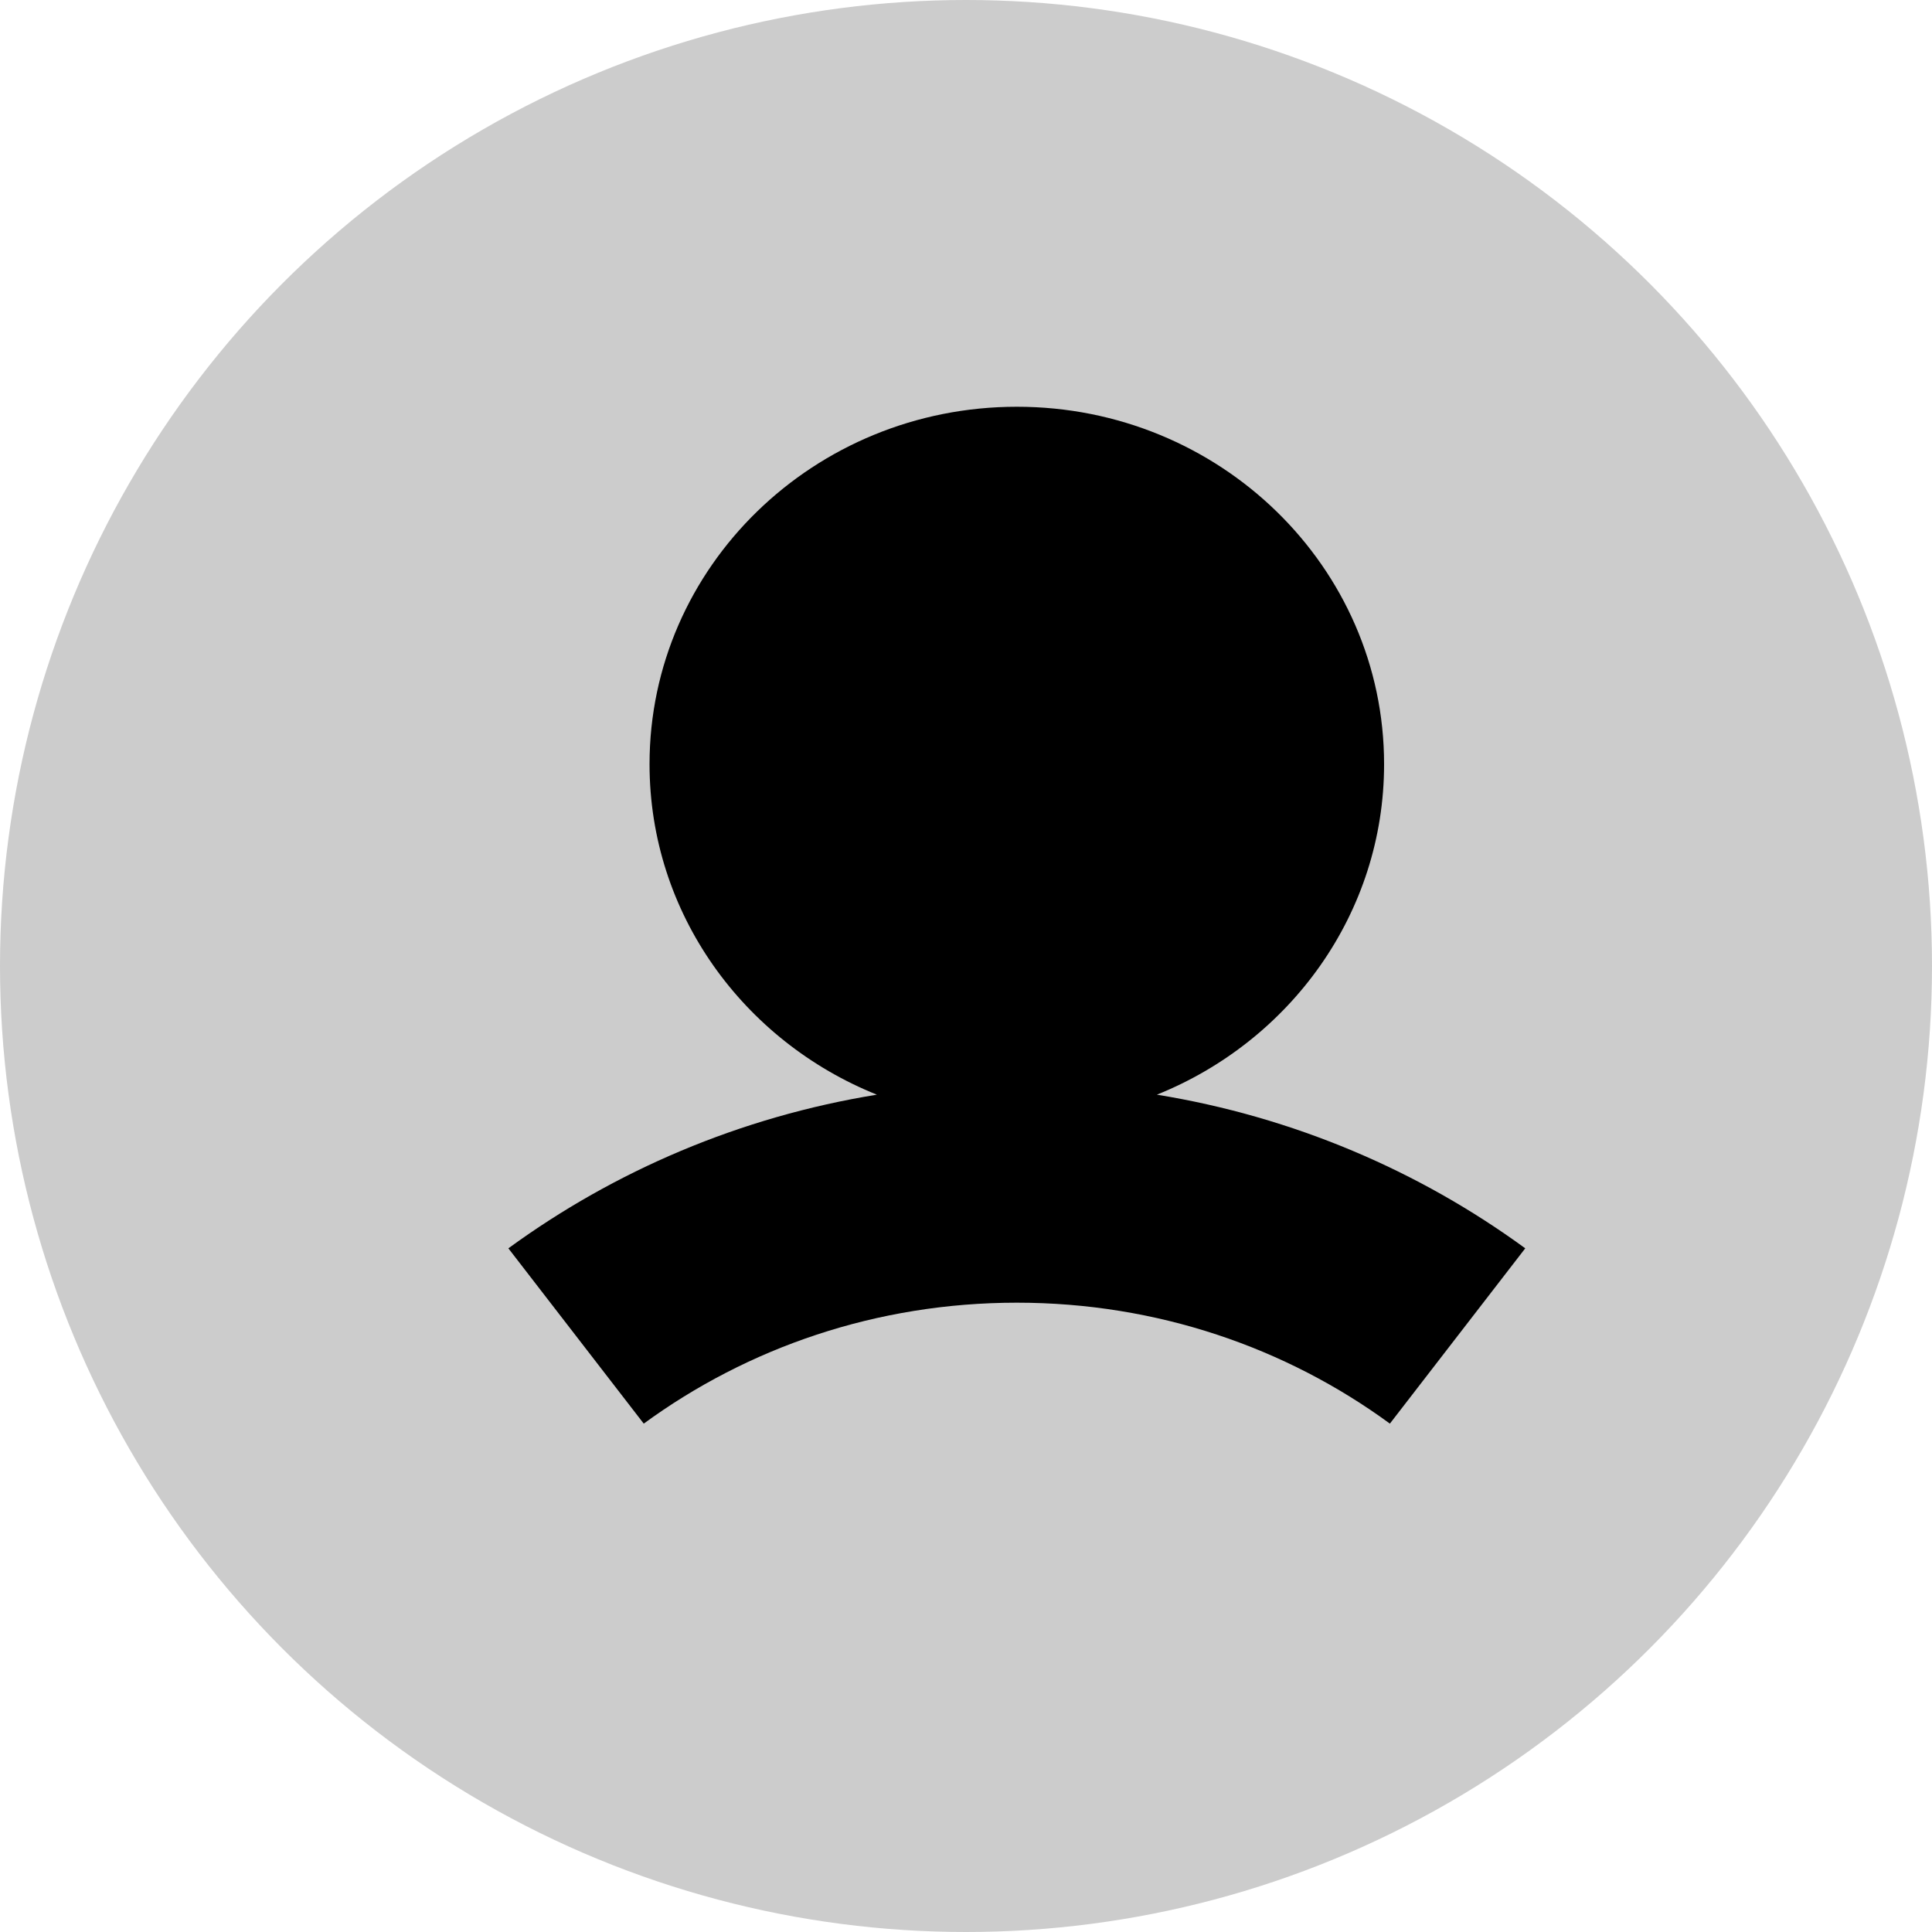 <svg width="15" height="15" viewBox="0 0 15 15" fill="none" xmlns="http://www.w3.org/2000/svg">
<circle cx="7.5" cy="7.5" r="7.5" fill="#CCCCCC"/>
<path fill-rule="evenodd" clip-rule="evenodd" d="M8.982 8.499C10.017 8.083 10.746 7.091 10.746 5.933C10.746 4.401 9.47 3.158 7.895 3.158C6.32 3.158 5.043 4.401 5.043 5.933C5.043 7.091 5.772 8.083 6.808 8.499C5.747 8.671 4.772 9.09 3.947 9.692L4.998 11.053C5.805 10.463 6.806 10.114 7.895 10.114C8.983 10.114 9.985 10.463 10.791 11.053L11.842 9.692C11.018 9.09 10.042 8.671 8.982 8.499Z" fill="black"/>
</svg>
